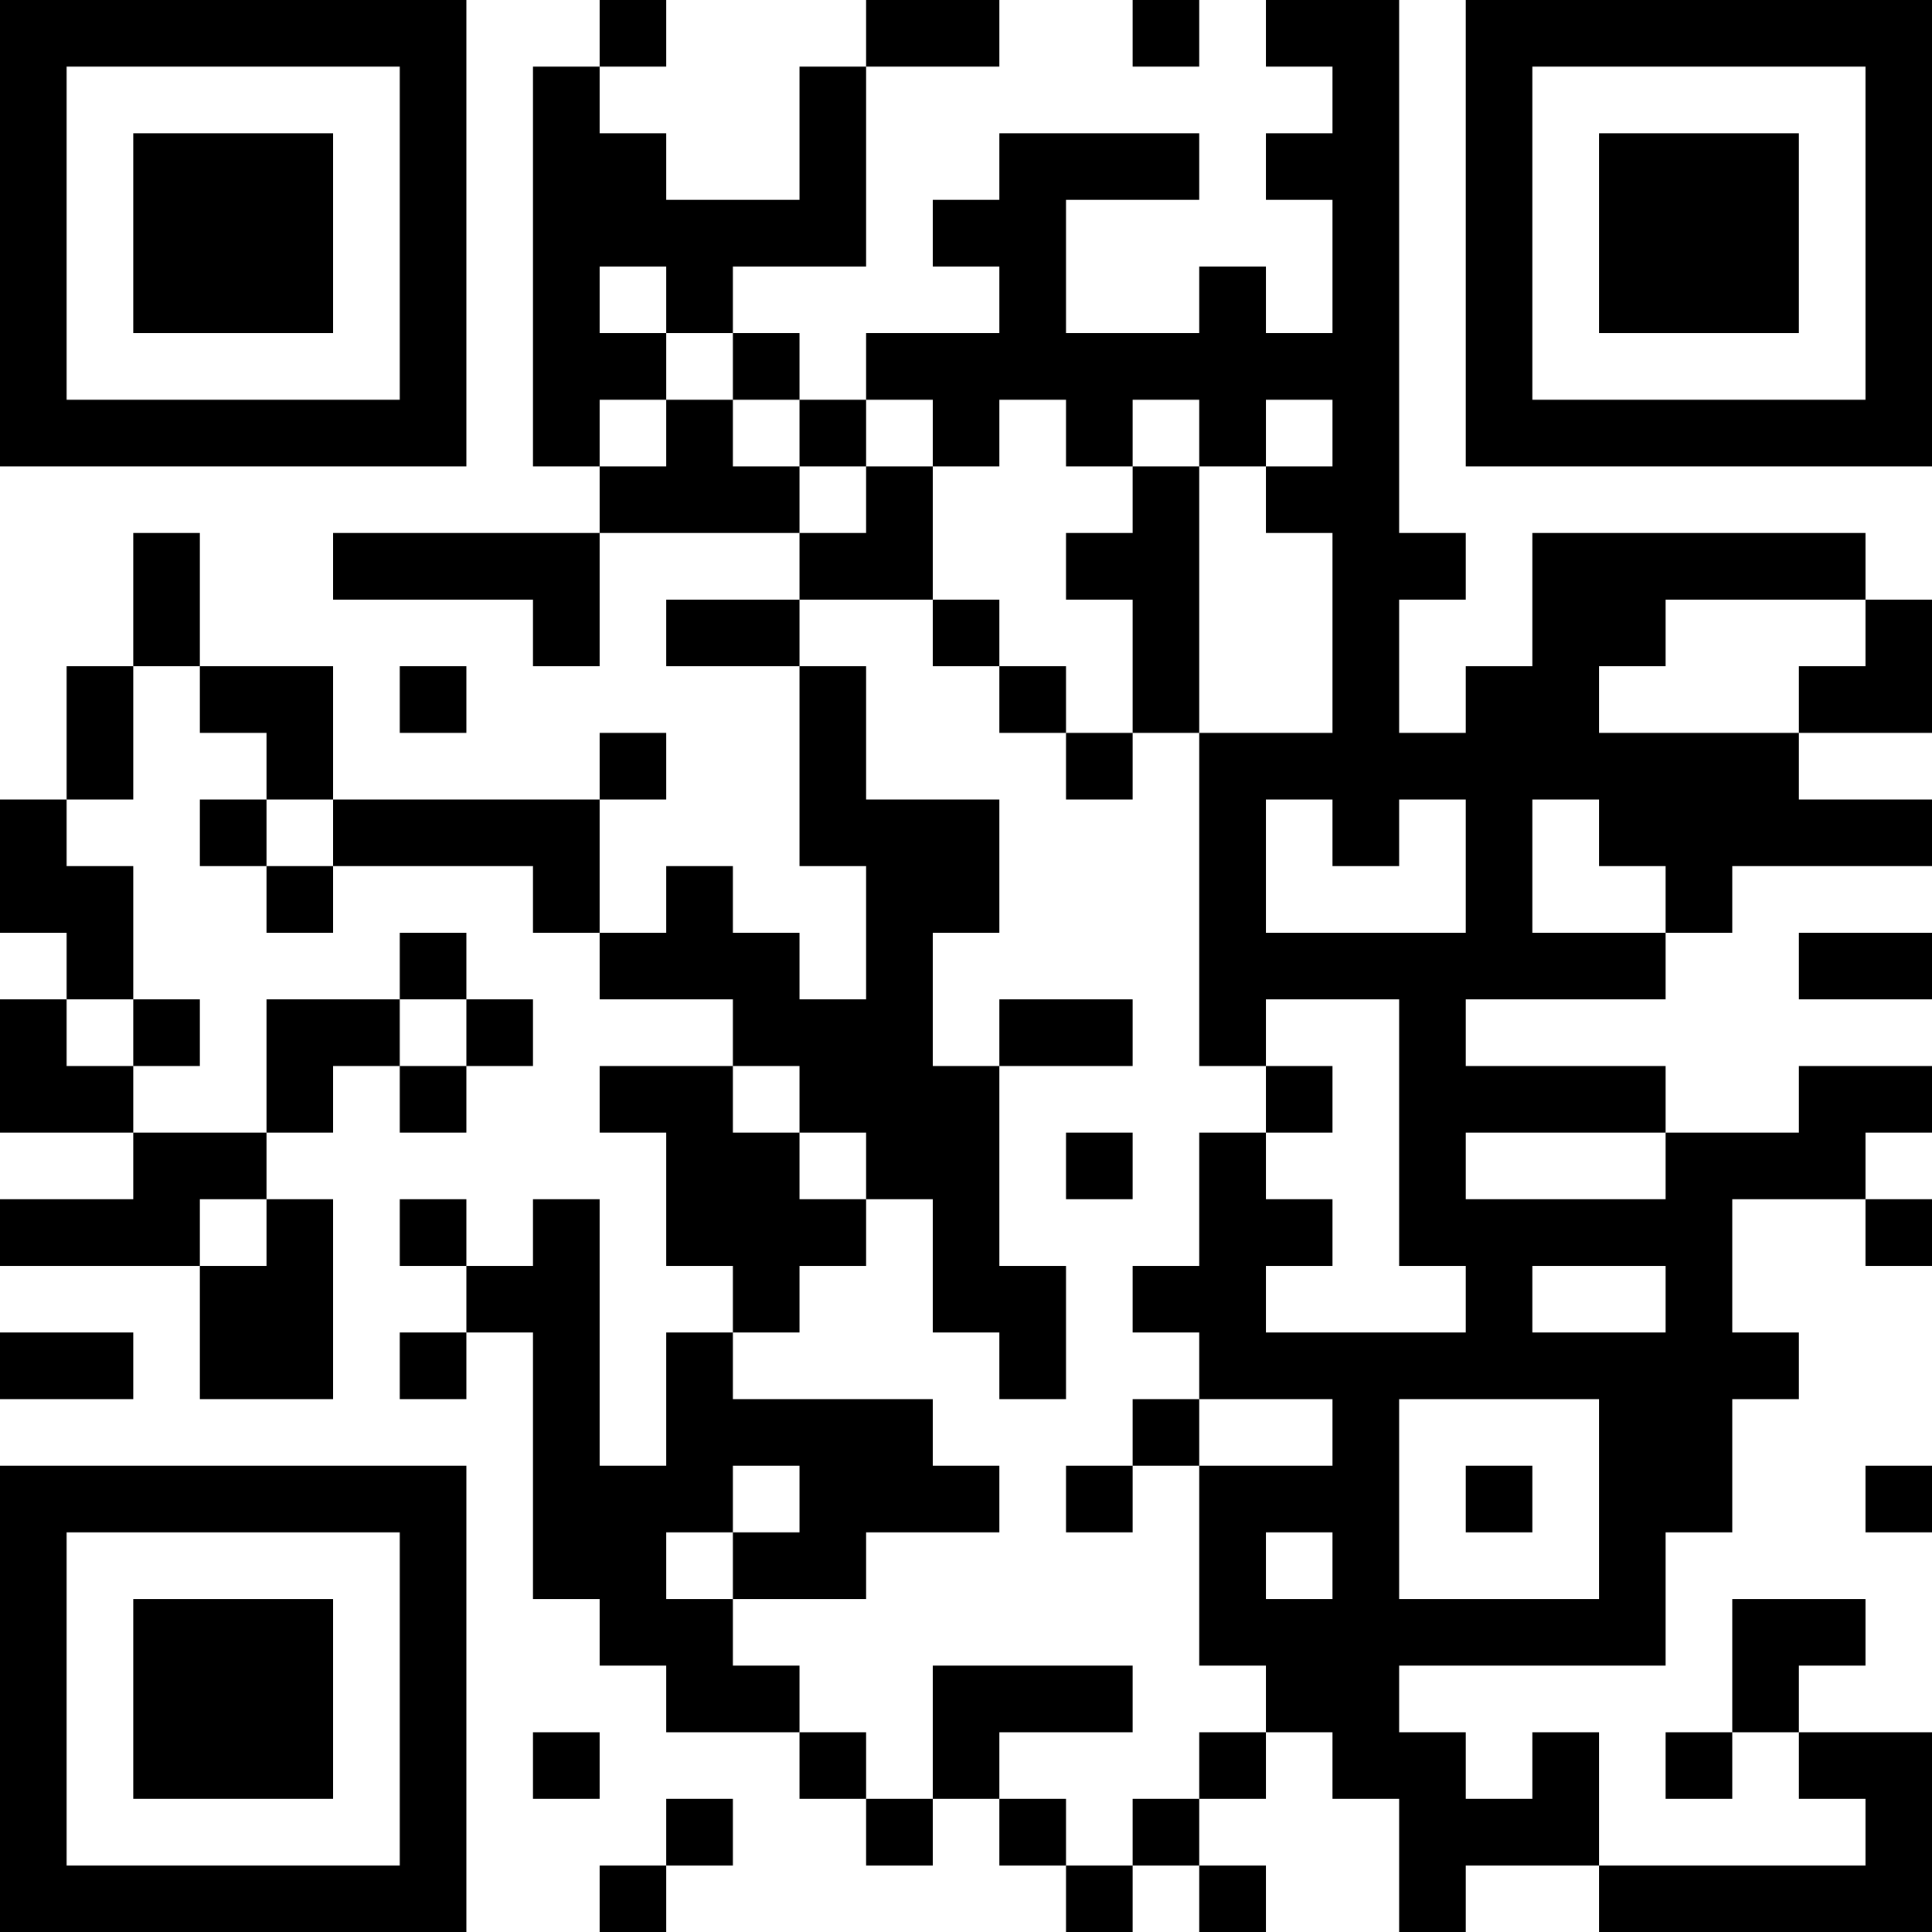<?xml version="1.0" encoding="UTF-8"?>
<svg xmlns="http://www.w3.org/2000/svg" version="1.1" width="200" height="200" viewBox="0 0 200 200"><rect x="0" y="0" width="200" height="200" fill="#ffffff"/><g transform="scale(6.897)"><g transform="translate(0,0)"><path fill-rule="evenodd" d="M9 0L9 1L8 1L8 7L9 7L9 8L5 8L5 9L8 9L8 10L9 10L9 8L12 8L12 9L10 9L10 10L12 10L12 13L13 13L13 15L12 15L12 14L11 14L11 13L10 13L10 14L9 14L9 12L10 12L10 11L9 11L9 12L5 12L5 10L3 10L3 8L2 8L2 10L1 10L1 12L0 12L0 14L1 14L1 15L0 15L0 17L2 17L2 18L0 18L0 19L3 19L3 21L5 21L5 18L4 18L4 17L5 17L5 16L6 16L6 17L7 17L7 16L8 16L8 15L7 15L7 14L6 14L6 15L4 15L4 17L2 17L2 16L3 16L3 15L2 15L2 13L1 13L1 12L2 12L2 10L3 10L3 11L4 11L4 12L3 12L3 13L4 13L4 14L5 14L5 13L8 13L8 14L9 14L9 15L11 15L11 16L9 16L9 17L10 17L10 19L11 19L11 20L10 20L10 22L9 22L9 18L8 18L8 19L7 19L7 18L6 18L6 19L7 19L7 20L6 20L6 21L7 21L7 20L8 20L8 24L9 24L9 25L10 25L10 26L12 26L12 27L13 27L13 28L14 28L14 27L15 27L15 28L16 28L16 29L17 29L17 28L18 28L18 29L19 29L19 28L18 28L18 27L19 27L19 26L20 26L20 27L21 27L21 29L22 29L22 28L24 28L24 29L29 29L29 26L27 26L27 25L28 25L28 24L26 24L26 26L25 26L25 27L26 27L26 26L27 26L27 27L28 27L28 28L24 28L24 26L23 26L23 27L22 27L22 26L21 26L21 25L25 25L25 23L26 23L26 21L27 21L27 20L26 20L26 18L28 18L28 19L29 19L29 18L28 18L28 17L29 17L29 16L27 16L27 17L25 17L25 16L22 16L22 15L25 15L25 14L26 14L26 13L29 13L29 12L27 12L27 11L29 11L29 9L28 9L28 8L23 8L23 10L22 10L22 11L21 11L21 9L22 9L22 8L21 8L21 0L19 0L19 1L20 1L20 2L19 2L19 3L20 3L20 5L19 5L19 4L18 4L18 5L16 5L16 3L18 3L18 2L15 2L15 3L14 3L14 4L15 4L15 5L13 5L13 6L12 6L12 5L11 5L11 4L13 4L13 1L15 1L15 0L13 0L13 1L12 1L12 3L10 3L10 2L9 2L9 1L10 1L10 0ZM17 0L17 1L18 1L18 0ZM9 4L9 5L10 5L10 6L9 6L9 7L10 7L10 6L11 6L11 7L12 7L12 8L13 8L13 7L14 7L14 9L12 9L12 10L13 10L13 12L15 12L15 14L14 14L14 16L15 16L15 19L16 19L16 21L15 21L15 20L14 20L14 18L13 18L13 17L12 17L12 16L11 16L11 17L12 17L12 18L13 18L13 19L12 19L12 20L11 20L11 21L14 21L14 22L15 22L15 23L13 23L13 24L11 24L11 23L12 23L12 22L11 22L11 23L10 23L10 24L11 24L11 25L12 25L12 26L13 26L13 27L14 27L14 25L17 25L17 26L15 26L15 27L16 27L16 28L17 28L17 27L18 27L18 26L19 26L19 25L18 25L18 22L20 22L20 21L18 21L18 20L17 20L17 19L18 19L18 17L19 17L19 18L20 18L20 19L19 19L19 20L22 20L22 19L21 19L21 15L19 15L19 16L18 16L18 11L20 11L20 8L19 8L19 7L20 7L20 6L19 6L19 7L18 7L18 6L17 6L17 7L16 7L16 6L15 6L15 7L14 7L14 6L13 6L13 7L12 7L12 6L11 6L11 5L10 5L10 4ZM17 7L17 8L16 8L16 9L17 9L17 11L16 11L16 10L15 10L15 9L14 9L14 10L15 10L15 11L16 11L16 12L17 12L17 11L18 11L18 7ZM25 9L25 10L24 10L24 11L27 11L27 10L28 10L28 9ZM6 10L6 11L7 11L7 10ZM4 12L4 13L5 13L5 12ZM19 12L19 14L22 14L22 12L21 12L21 13L20 13L20 12ZM23 12L23 14L25 14L25 13L24 13L24 12ZM27 14L27 15L29 15L29 14ZM1 15L1 16L2 16L2 15ZM6 15L6 16L7 16L7 15ZM15 15L15 16L17 16L17 15ZM19 16L19 17L20 17L20 16ZM16 17L16 18L17 18L17 17ZM22 17L22 18L25 18L25 17ZM3 18L3 19L4 19L4 18ZM23 19L23 20L25 20L25 19ZM0 20L0 21L2 21L2 20ZM17 21L17 22L16 22L16 23L17 23L17 22L18 22L18 21ZM21 21L21 24L24 24L24 21ZM22 22L22 23L23 23L23 22ZM28 22L28 23L29 23L29 22ZM19 23L19 24L20 24L20 23ZM8 26L8 27L9 27L9 26ZM10 27L10 28L9 28L9 29L10 29L10 28L11 28L11 27ZM0 0L0 7L7 7L7 0ZM1 1L1 6L6 6L6 1ZM2 2L2 5L5 5L5 2ZM22 0L22 7L29 7L29 0ZM23 1L23 6L28 6L28 1ZM24 2L24 5L27 5L27 2ZM0 22L0 29L7 29L7 22ZM1 23L1 28L6 28L6 23ZM2 24L2 27L5 27L5 24Z" fill="#000000"/></g></g></svg>
